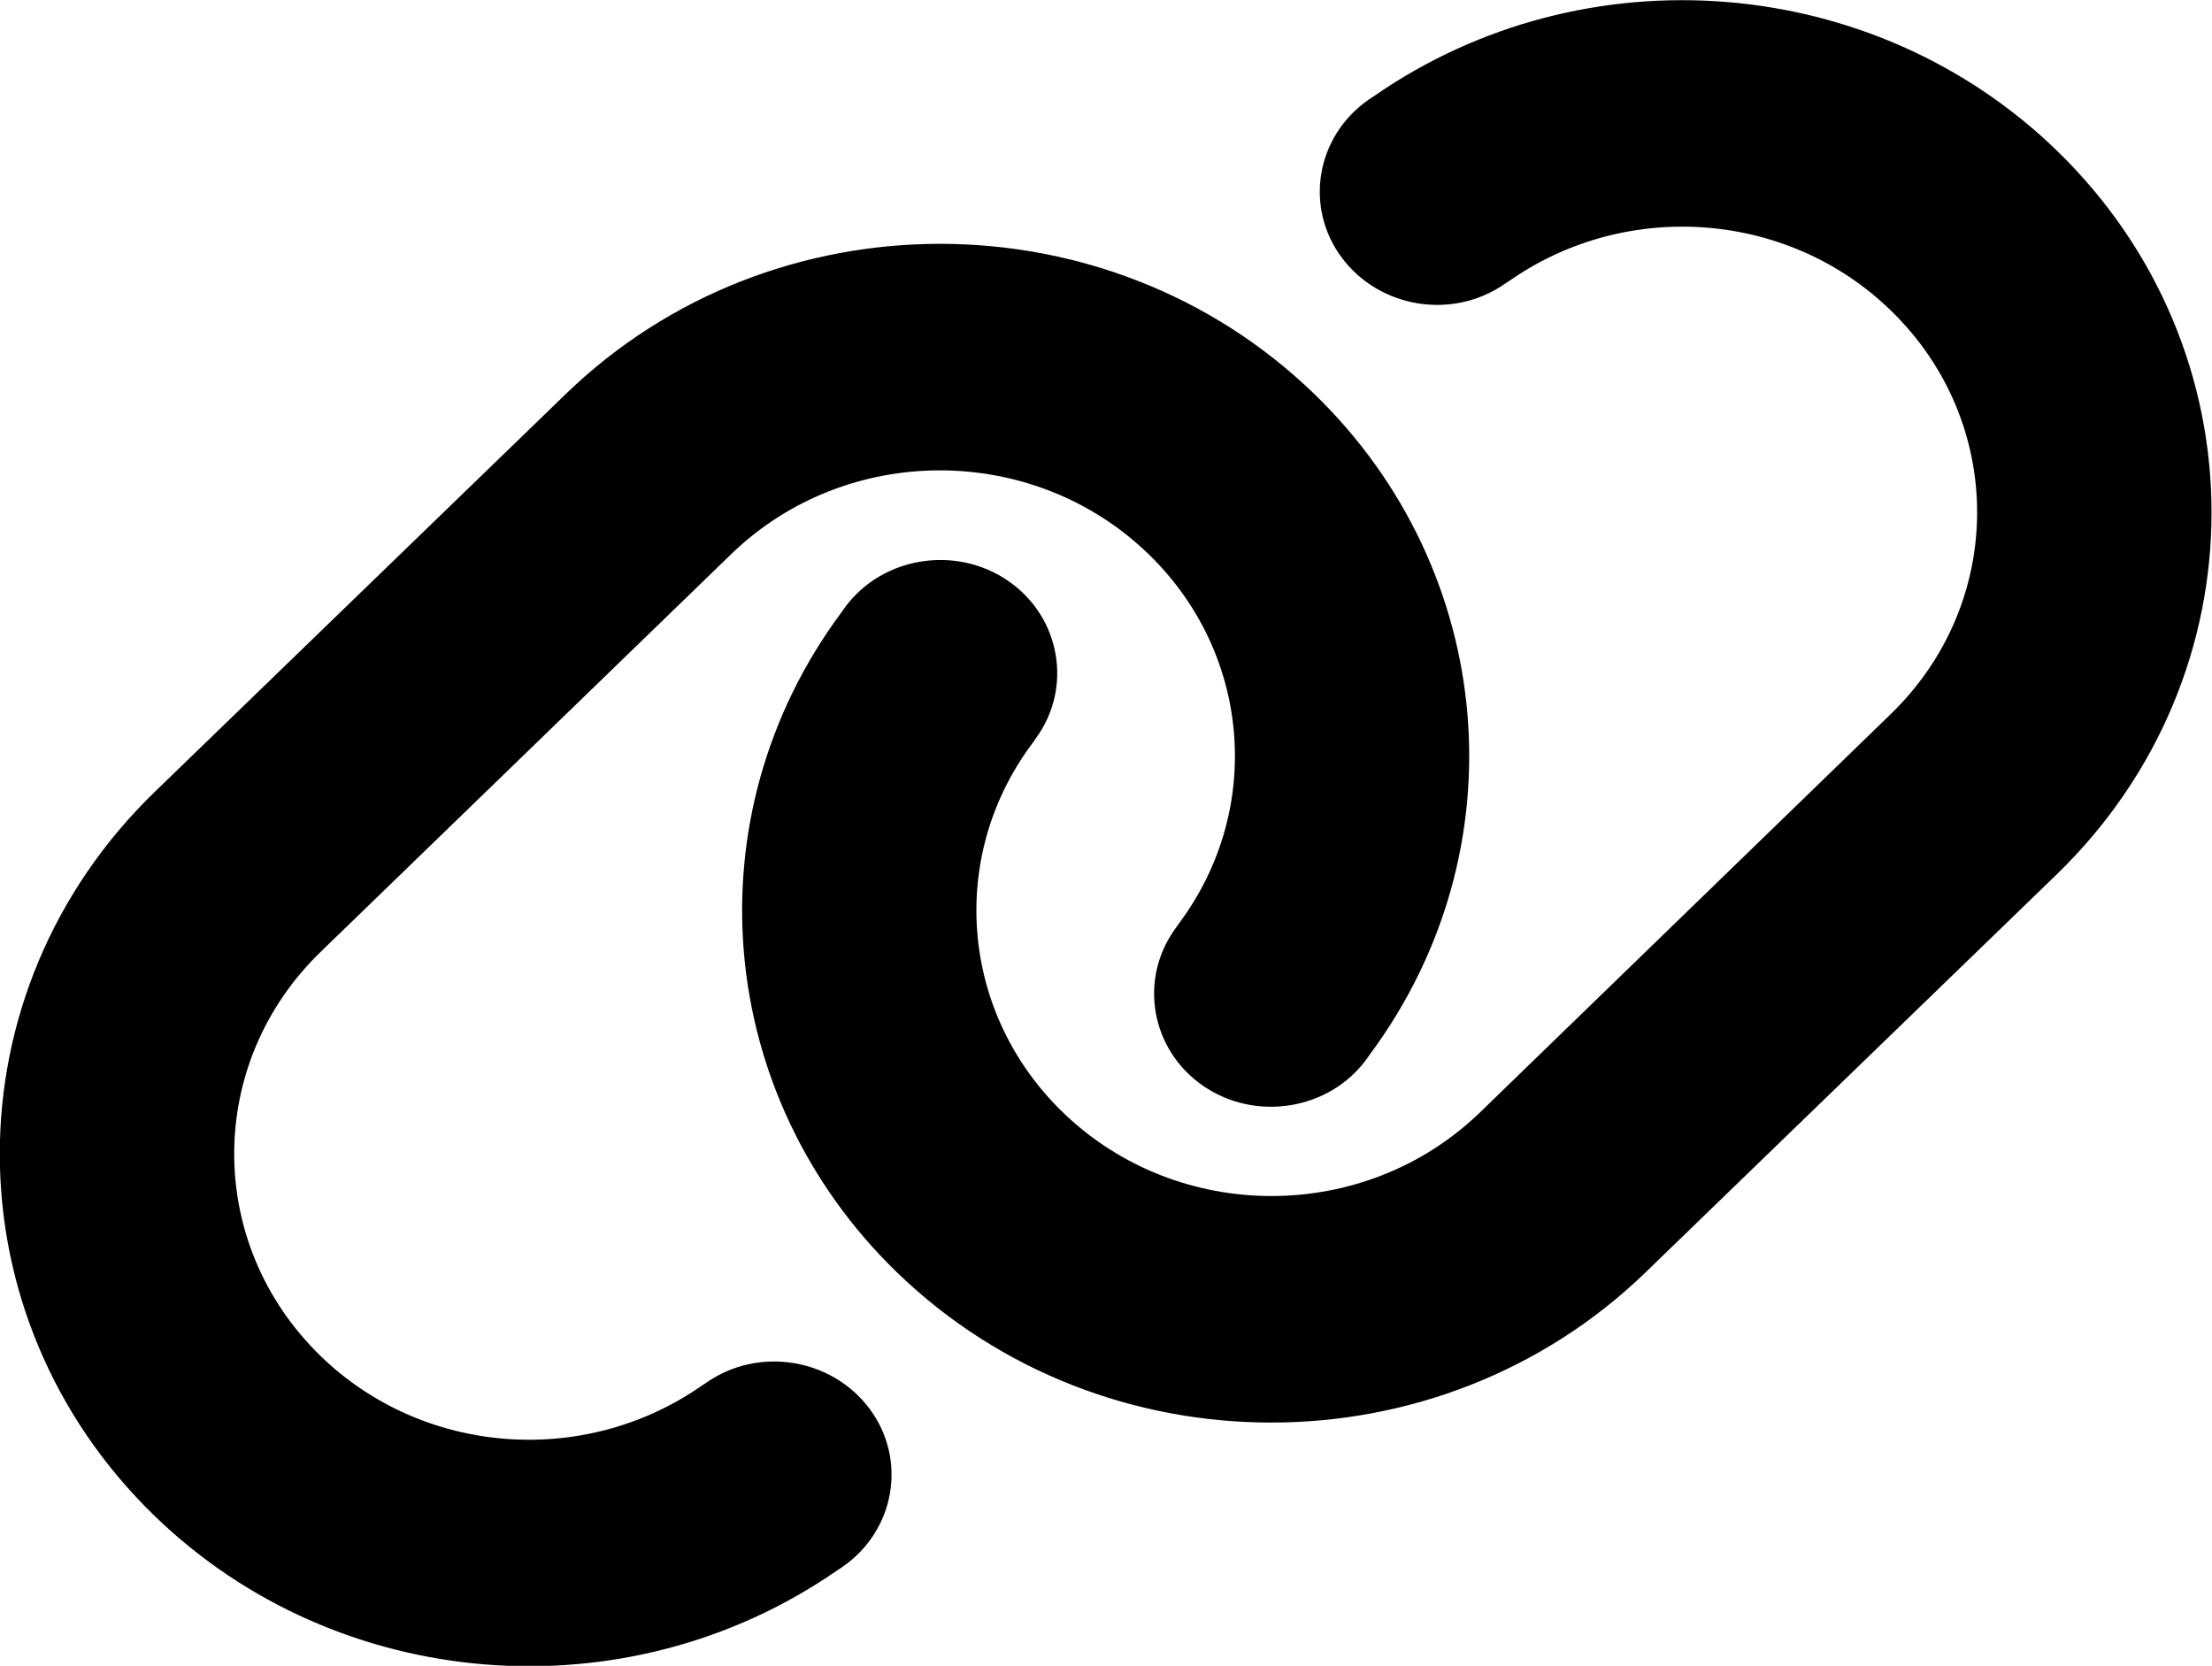 <?xml version="1.0" encoding="UTF-8" standalone="no"?>
<svg
   width="3.998mm"
   height="3.011mm"
   version="1.2"
   id="svg55"
   xml:space="preserve"
   xmlns="http://www.w3.org/2000/svg"
   xmlns:svg="http://www.w3.org/2000/svg"><desc
     id="desc9">Created by HiQPdf</desc><defs
     id="defs11" /><g
     fill="none"
     stroke="#000000"
     stroke-width="1"
     fill-rule="evenodd"
     stroke-linecap="square"
     stroke-linejoin="bevel"
     id="g400"
     transform="matrix(1,0,0,0.968,-8.447,-9.796)"><g
       fill="#000000"
       fill-opacity="1"
       stroke="#000000"
       stroke-opacity="1"
       stroke-width="1"
       stroke-linecap="square"
       stroke-linejoin="miter"
       stroke-miterlimit="2"
       id="g360" /><g
       fill="#000000"
       fill-opacity="1"
       stroke="#000000"
       stroke-opacity="1"
       stroke-width="1"
       stroke-linecap="square"
       stroke-linejoin="miter"
       stroke-miterlimit="2"
       id="g362" /><g
       fill="#000000"
       fill-opacity="1"
       stroke="#000000"
       stroke-opacity="1"
       stroke-width="1"
       stroke-linecap="square"
       stroke-linejoin="miter"
       stroke-miterlimit="2"
       id="g364" /><g
       fill="#000000"
       fill-opacity="1"
       stroke="#000000"
       stroke-opacity="1"
       stroke-width="1"
       stroke-linecap="square"
       stroke-linejoin="miter"
       stroke-miterlimit="2"
       id="g366" /><g
       fill="#000000"
       fill-opacity="1"
       stroke="#000000"
       stroke-opacity="1"
       stroke-width="1"
       stroke-linecap="square"
       stroke-linejoin="miter"
       stroke-miterlimit="2"
       transform="matrix(0.025,0,0,0.025,8,9.6)"
       id="g368" /><g
       fill="#000000"
       fill-opacity="1"
       stroke="none"
       transform="matrix(0.025,0,0,0.025,8,9.6)"
       id="g372"><path
         vector-effect="none"
         fill-rule="nonzero"
         d="m 579.8,267.7 c 56.5,-56.5 56.5,-148 0,-204.5 C 529.8,13.2 451,6.7 393.5,47.8 l -1.6,1.1 c -14.4,10.3 -17.7,30.3 -7.4,44.6 10.3,14.3 30.3,17.7 44.6,7.4 l 1.6,-1.1 c 32.1,-22.9 76,-19.3 103.8,8.6 31.5,31.5 31.5,82.5 0,114 L 422.3,334.8 c -31.5,31.5 -82.5,31.5 -114,0 C 280.4,306.9 276.8,263 299.7,231 l 1.1,-1.6 c 10.3,-14.4 6.9,-34.4 -7.4,-44.6 -14.3,-10.2 -34.4,-6.9 -44.6,7.4 l -1.1,1.6 C 206.5,251.2 213,330 263,380 c 56.5,56.5 148,56.5 204.5,0 L 579.8,267.7 M 60.2,244.3 c -56.5,56.5 -56.5,148 0,204.5 50,50 128.8,56.5 186.3,15.4 l 1.6,-1.1 c 14.4,-10.3 17.7,-30.3 7.4,-44.6 -10.3,-14.3 -30.3,-17.7 -44.6,-7.4 l -1.6,1.1 c -32.1,22.9 -76,19.3 -103.8,-8.6 C 74,372 74,321 105.5,289.5 L 217.7,177.2 c 31.5,-31.5 82.5,-31.5 114,0 27.9,27.9 31.5,71.8 8.6,103.9 l -1.1,1.6 c -10.3,14.4 -6.9,34.4 7.4,44.6 14.3,10.2 34.4,6.9 44.6,-7.4 l 1.1,-1.6 C 433.5,260.8 427,182 377,132 320.5,75.5 229,75.5 172.5,132 L 60.2,244.3"
         id="path370" /></g><g
       fill="#000000"
       fill-opacity="1"
       stroke="#000000"
       stroke-opacity="1"
       stroke-width="1"
       stroke-linecap="square"
       stroke-linejoin="miter"
       stroke-miterlimit="2"
       transform="matrix(0.025,0,0,0.025,8,9.6)"
       id="g374" /><g
       fill="#000000"
       fill-opacity="1"
       stroke="#000000"
       stroke-opacity="1"
       stroke-width="1"
       stroke-linecap="square"
       stroke-linejoin="miter"
       stroke-miterlimit="2"
       transform="matrix(0.025,0,0,0.025,8,9.6)"
       id="g376" /><g
       fill="#000000"
       fill-opacity="1"
       stroke="#000000"
       stroke-opacity="1"
       stroke-width="1"
       stroke-linecap="square"
       stroke-linejoin="miter"
       stroke-miterlimit="2"
       id="g378" /><g
       fill="#000000"
       fill-opacity="1"
       stroke="#000000"
       stroke-opacity="1"
       stroke-width="1"
       stroke-linecap="square"
       stroke-linejoin="miter"
       stroke-miterlimit="2"
       id="g380" /><g
       fill="#000000"
       fill-opacity="1"
       stroke="#000000"
       stroke-opacity="1"
       stroke-width="1"
       stroke-linecap="square"
       stroke-linejoin="miter"
       stroke-miterlimit="2"
       id="g382" /><g
       fill="#000000"
       fill-opacity="1"
       stroke="#000000"
       stroke-opacity="1"
       stroke-width="1"
       stroke-linecap="square"
       stroke-linejoin="miter"
       stroke-miterlimit="2"
       id="g384" /><g
       fill="#000000"
       fill-opacity="1"
       stroke="#000000"
       stroke-opacity="1"
       stroke-width="1"
       stroke-linecap="square"
       stroke-linejoin="miter"
       stroke-miterlimit="2"
       transform="matrix(0.025,0,0,0.025,8,9.6)"
       id="g386" /><g
       fill="#000000"
       fill-opacity="1"
       stroke="#000000"
       stroke-opacity="1"
       stroke-width="1"
       stroke-linecap="square"
       stroke-linejoin="miter"
       stroke-miterlimit="2"
       id="g388" /><g
       fill="#000000"
       fill-opacity="1"
       stroke="#000000"
       stroke-opacity="1"
       stroke-width="1"
       stroke-linecap="square"
       stroke-linejoin="miter"
       stroke-miterlimit="2"
       id="g390" /><g
       fill="#000000"
       fill-opacity="1"
       stroke="#000000"
       stroke-opacity="1"
       stroke-width="1"
       stroke-linecap="square"
       stroke-linejoin="miter"
       stroke-miterlimit="2"
       id="g392" /><g
       fill="#000000"
       fill-opacity="1"
       stroke="#000000"
       stroke-opacity="1"
       stroke-width="1"
       stroke-linecap="square"
       stroke-linejoin="miter"
       stroke-miterlimit="2"
       id="g394" /><g
       fill="#000000"
       fill-opacity="1"
       stroke="#000000"
       stroke-opacity="1"
       stroke-width="1"
       stroke-linecap="square"
       stroke-linejoin="miter"
       stroke-miterlimit="2"
       id="g396" /><g
       fill="#000000"
       fill-opacity="1"
       stroke="#000000"
       stroke-opacity="1"
       stroke-width="1"
       stroke-linecap="square"
       stroke-linejoin="miter"
       stroke-miterlimit="2"
       id="g398" /></g></svg>
